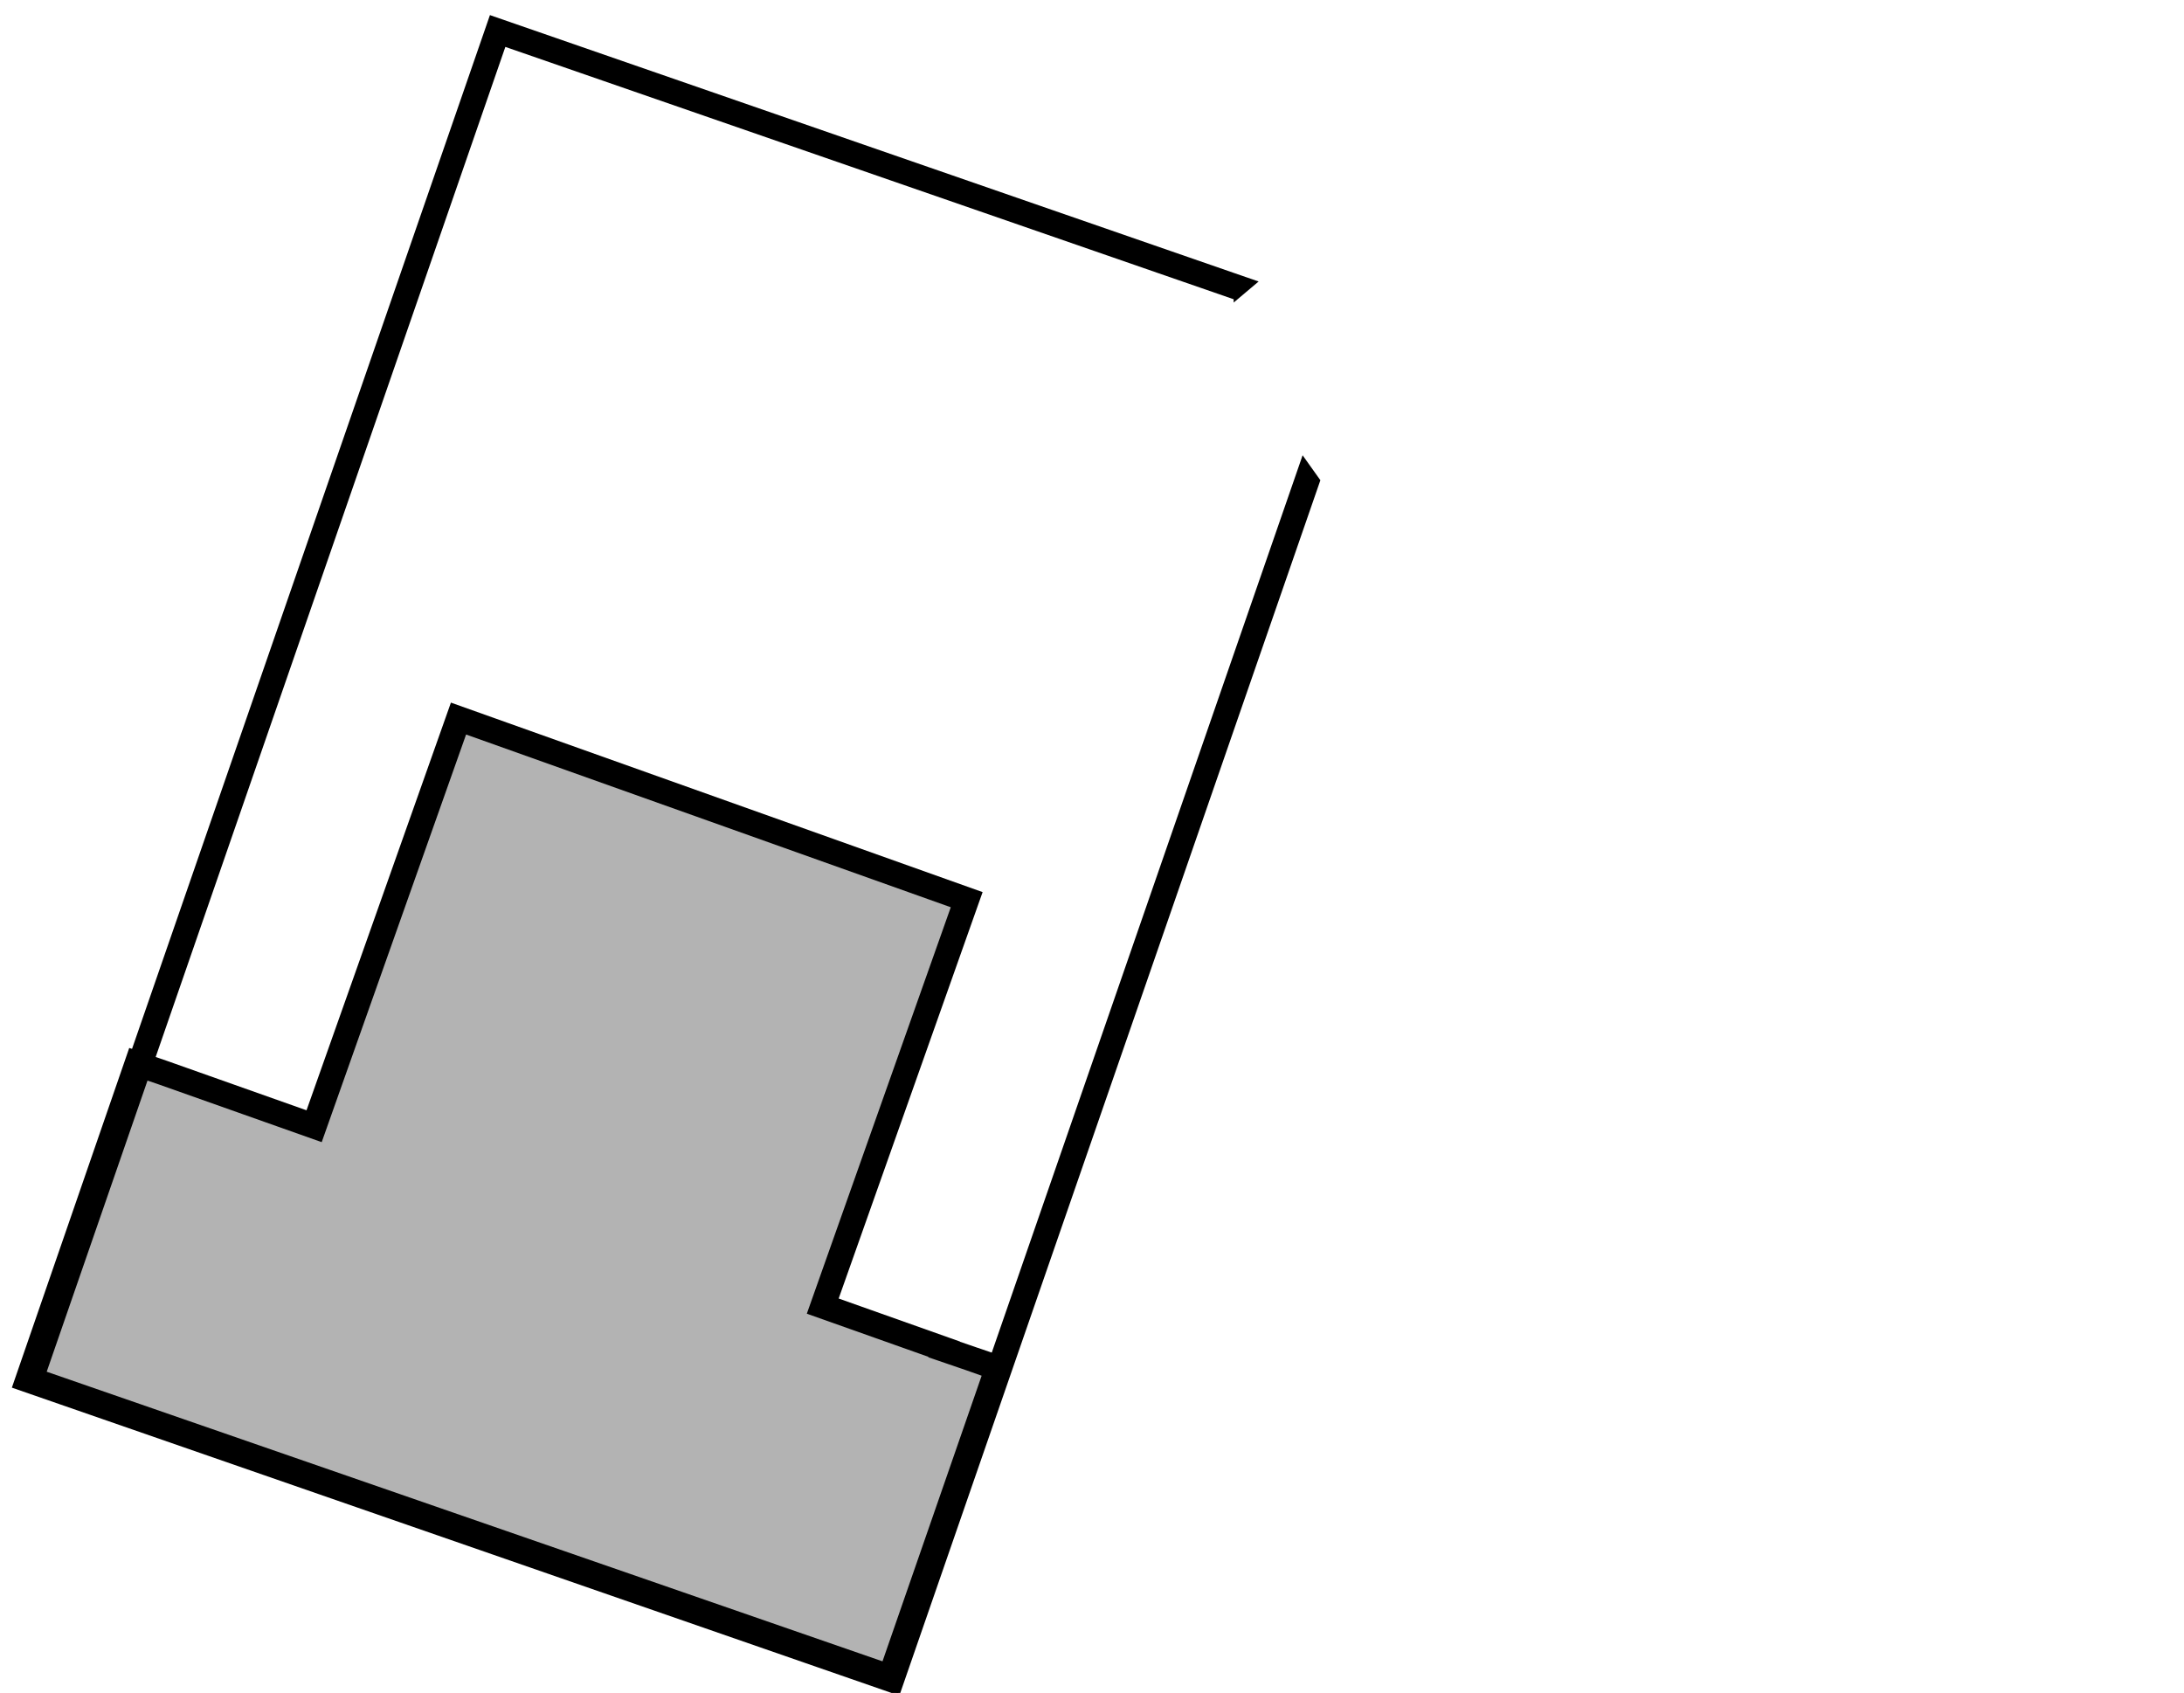 <svg id="Layer_3" data-name="Layer 3" xmlns="http://www.w3.org/2000/svg" viewBox="0 0 2188.04 1696.12">
  <title>church</title>
  <polygon points="986.92 1366.07 986.86 1366.23 972.32 1361.08 945.84 1352.01 945.94 1351.71 824.27 1308.55 968.48 901.36 459.35 719.91 314.69 1128.33 163.21 1074.67 137.22 1065.78 27.78 1382.52 891.21 1682.19 999.45 1370.36 986.92 1366.07" fill="#b3b3b3" stroke="#000" stroke-miterlimit="10" stroke-width="25"/>
  <polygon points="1305.02 456.12 886.21 1665.17 46.8 1374.29 506.28 47 1235.95 299.82 1235.95 303.12 1260.95 282.02 1235.95 273.37 490.84 15.13 15 1389.6 901.64 1696.99 1322.82 481.12 1305.02 456.12"/>
</svg>
